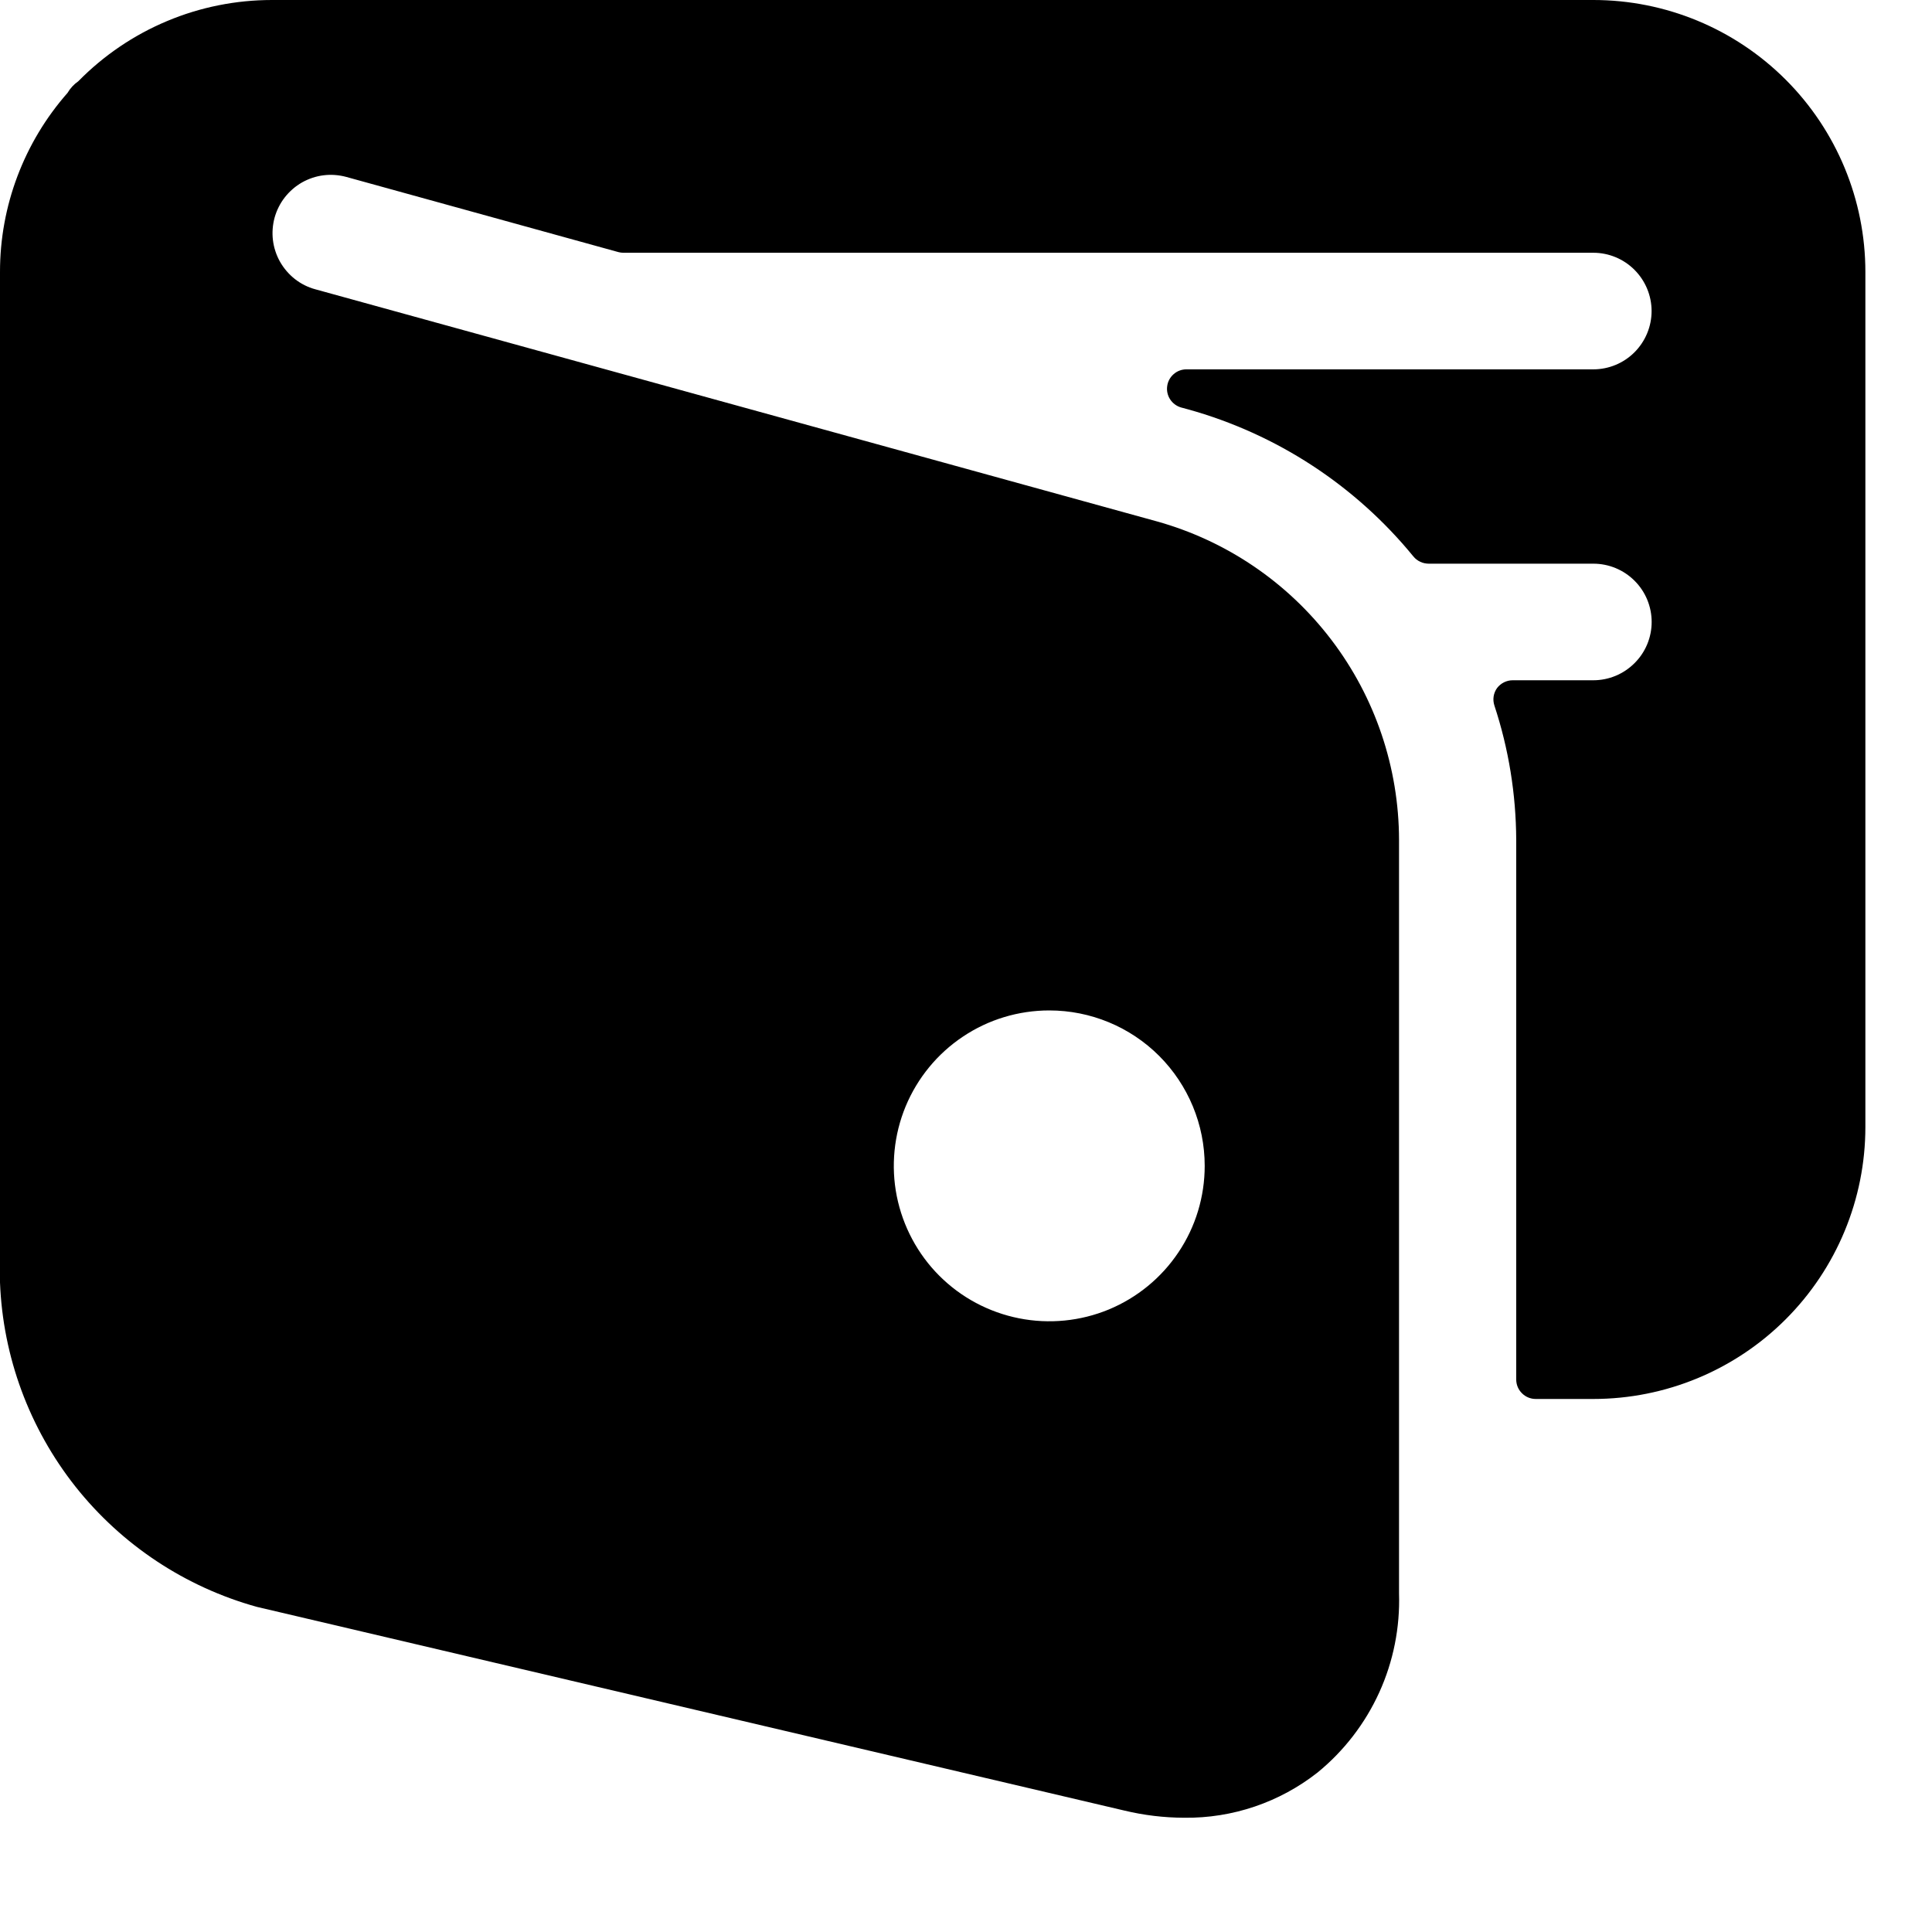 <svg viewBox="0 0 29 29" xmlns="http://www.w3.org/2000/svg">
<path d="M28 4.083C28 3 27.57 1.962 26.804 1.196C26.038 0.43 25 1.38842e-06 23.917 1.38842e-06H4.083C3.542 -0 3.005 0.107 2.506 0.317C2.007 0.526 1.554 0.834 1.175 1.22C1.109 1.266 1.054 1.325 1.014 1.394C0.36 2.137 -0.001 3.093 1.71272e-06 4.083V19.25C0.043 20.366 0.44 21.439 1.133 22.315C1.827 23.19 2.781 23.822 3.857 24.12L16.876 27.177C17.171 27.248 17.472 27.284 17.775 27.285C18.501 27.294 19.207 27.054 19.777 26.606C20.174 26.282 20.491 25.87 20.703 25.404C20.915 24.938 21.016 24.429 21 23.917V21V12.608C20.998 11.523 20.642 10.468 19.985 9.605C19.328 8.741 18.407 8.116 17.361 7.825L4.732 4.342C4.621 4.312 4.518 4.26 4.427 4.189C4.337 4.118 4.261 4.03 4.204 3.93C4.148 3.831 4.111 3.72 4.097 3.606C4.083 3.492 4.092 3.377 4.122 3.266C4.153 3.155 4.205 3.052 4.276 2.961C4.347 2.871 4.434 2.795 4.534 2.738C4.634 2.682 4.744 2.645 4.858 2.631C4.972 2.617 5.088 2.626 5.199 2.656C5.199 2.656 8.873 3.671 9.282 3.784C9.307 3.791 9.332 3.794 9.358 3.794H23.916C24.148 3.794 24.37 3.886 24.534 4.05C24.698 4.214 24.791 4.437 24.791 4.669C24.791 4.901 24.698 5.124 24.534 5.288C24.37 5.452 24.148 5.544 23.916 5.544H17.809C17.738 5.544 17.67 5.569 17.617 5.616C17.564 5.662 17.529 5.726 17.52 5.796C17.51 5.866 17.526 5.937 17.565 5.996C17.604 6.055 17.663 6.098 17.731 6.117L17.831 6.144C19.16 6.513 20.342 7.284 21.215 8.352C21.243 8.387 21.279 8.414 21.319 8.433C21.359 8.452 21.404 8.461 21.448 8.461H23.917C24.149 8.461 24.371 8.553 24.535 8.717C24.7 8.881 24.792 9.104 24.792 9.336C24.792 9.568 24.7 9.79 24.535 9.954C24.371 10.118 24.149 10.211 23.917 10.211H22.706C22.66 10.211 22.616 10.222 22.575 10.242C22.535 10.262 22.5 10.291 22.472 10.327C22.445 10.364 22.427 10.408 22.42 10.453C22.413 10.498 22.417 10.545 22.431 10.589C22.646 11.24 22.756 11.921 22.759 12.607V20.707C22.759 20.785 22.79 20.859 22.845 20.913C22.899 20.968 22.974 20.999 23.051 20.999H23.917C25 20.999 26.038 20.569 26.804 19.803C27.57 19.037 28 17.998 28 16.916V4.083ZM18.083 17.5C18.083 17.962 17.947 18.413 17.69 18.796C17.434 19.18 17.069 19.479 16.643 19.656C16.217 19.832 15.747 19.878 15.295 19.788C14.842 19.698 14.426 19.476 14.1 19.15C13.774 18.824 13.552 18.408 13.461 17.955C13.371 17.503 13.418 17.033 13.594 16.607C13.771 16.181 14.07 15.816 14.454 15.56C14.837 15.303 15.289 15.167 15.75 15.167C16.369 15.167 16.962 15.412 17.4 15.85C17.837 16.288 18.083 16.881 18.083 17.5Z" />
</svg>
